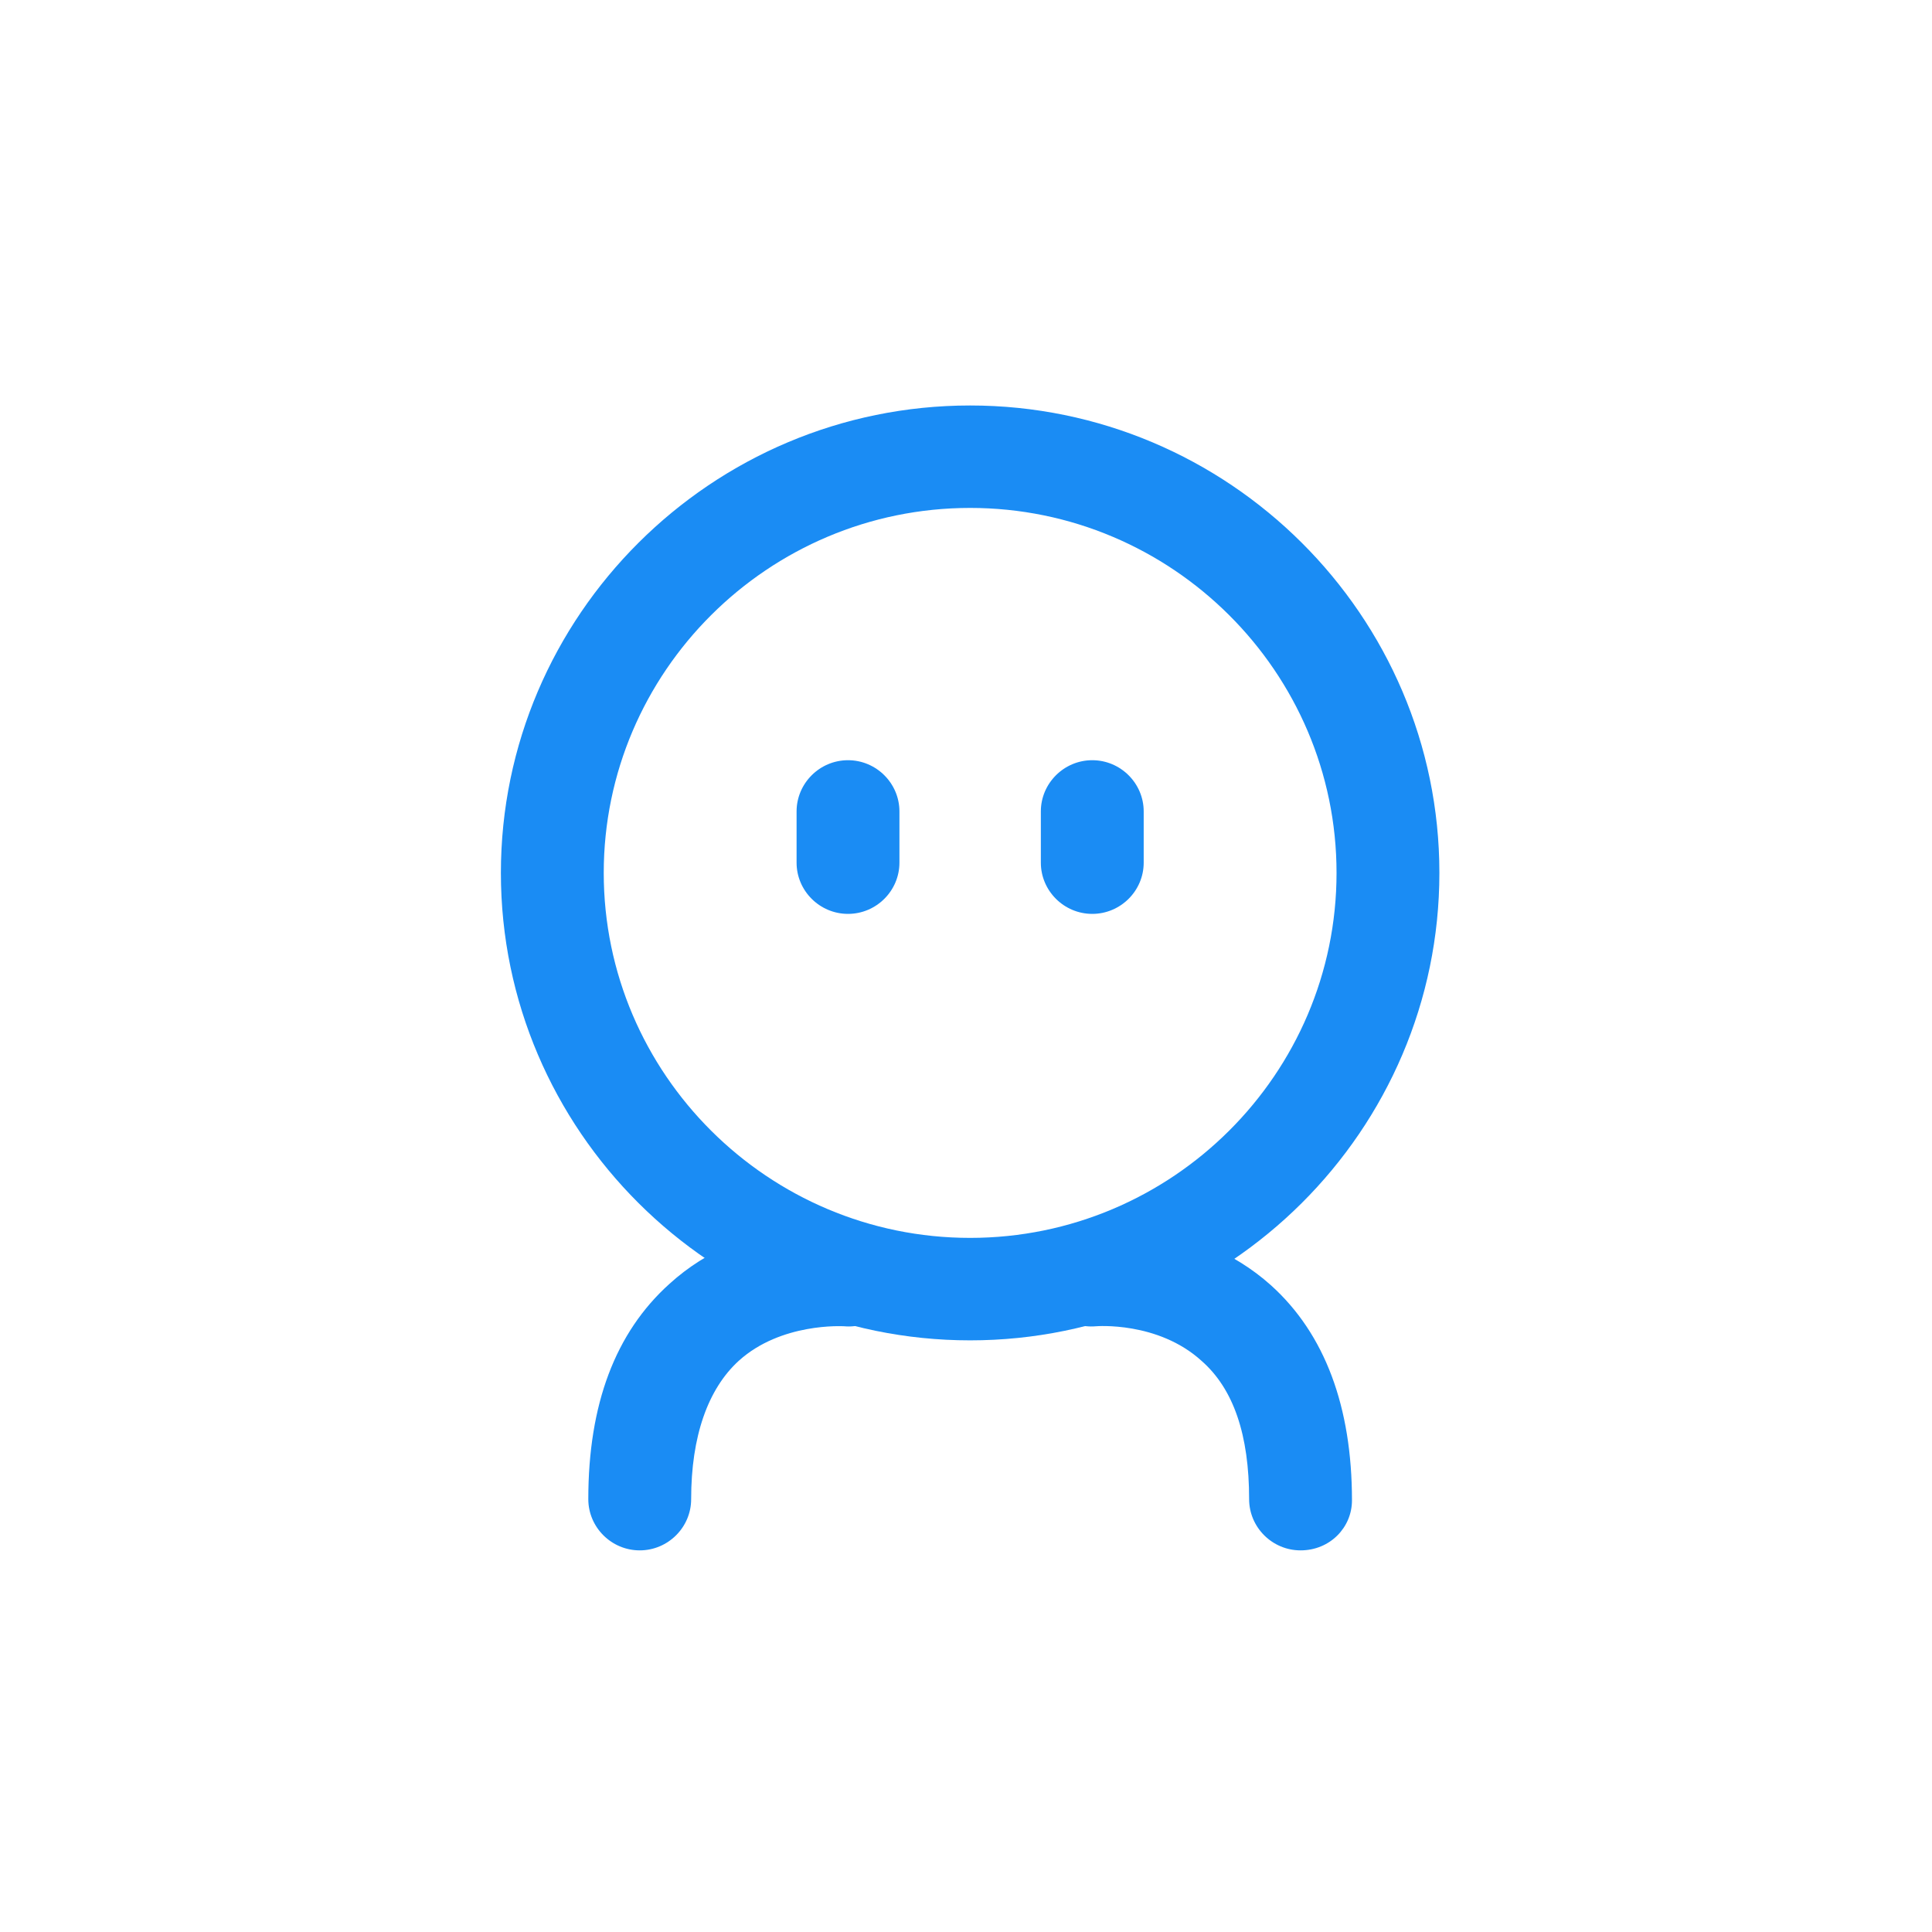 <svg xmlns="http://www.w3.org/2000/svg" width="81" height="81" viewBox="0 0 81 81" fill="none">
  <path d="M40.673 56.195C29.84 56.195 21 47.389 21 36.597C21 25.805 29.84 17 40.673 17C51.507 17 60.347 25.805 60.347 36.597C60.347 47.389 51.507 56.195 40.673 56.195ZM40.673 21.295C32.211 21.295 25.312 28.168 25.312 36.597C25.312 45.027 32.211 51.899 40.673 51.899C49.136 51.899 56.035 45.027 56.035 36.597C56.035 28.168 49.136 21.295 40.673 21.295Z" fill="#1A8CF4"/>
  <path d="M35.553 38.315C34.367 38.315 33.397 37.349 33.397 36.168V34.02C33.397 32.839 34.367 31.872 35.553 31.872C36.739 31.872 37.709 32.839 37.709 34.02V36.168C37.709 37.349 36.739 38.315 35.553 38.315ZM45.794 38.315C44.608 38.315 43.638 37.349 43.638 36.168V34.02C43.638 32.839 44.608 31.872 45.794 31.872C46.98 31.872 47.95 32.839 47.95 34.02V36.168C47.95 37.349 46.98 38.315 45.794 38.315ZM54.526 65C53.34 65 52.37 64.034 52.37 62.852C52.37 60.168 51.723 58.235 50.375 57.054C48.543 55.389 45.956 55.604 45.956 55.604C44.77 55.711 43.746 54.852 43.638 53.671C43.53 52.49 44.392 51.47 45.578 51.362C45.74 51.362 50.052 50.987 53.286 53.886C55.55 55.926 56.682 58.987 56.682 62.906C56.682 64.034 55.765 65 54.526 65ZM26.821 65C25.635 65 24.665 64.034 24.665 62.852C24.665 58.879 25.797 55.873 28.061 53.832C31.295 50.879 35.607 51.309 35.769 51.309C36.954 51.416 37.817 52.49 37.709 53.671C37.601 54.852 36.523 55.711 35.391 55.604C35.337 55.604 32.75 55.443 30.971 57.054C29.678 58.235 28.977 60.221 28.977 62.852C28.977 64.034 28.007 65 26.821 65Z" fill="#1A8CF4"/>
</svg>
